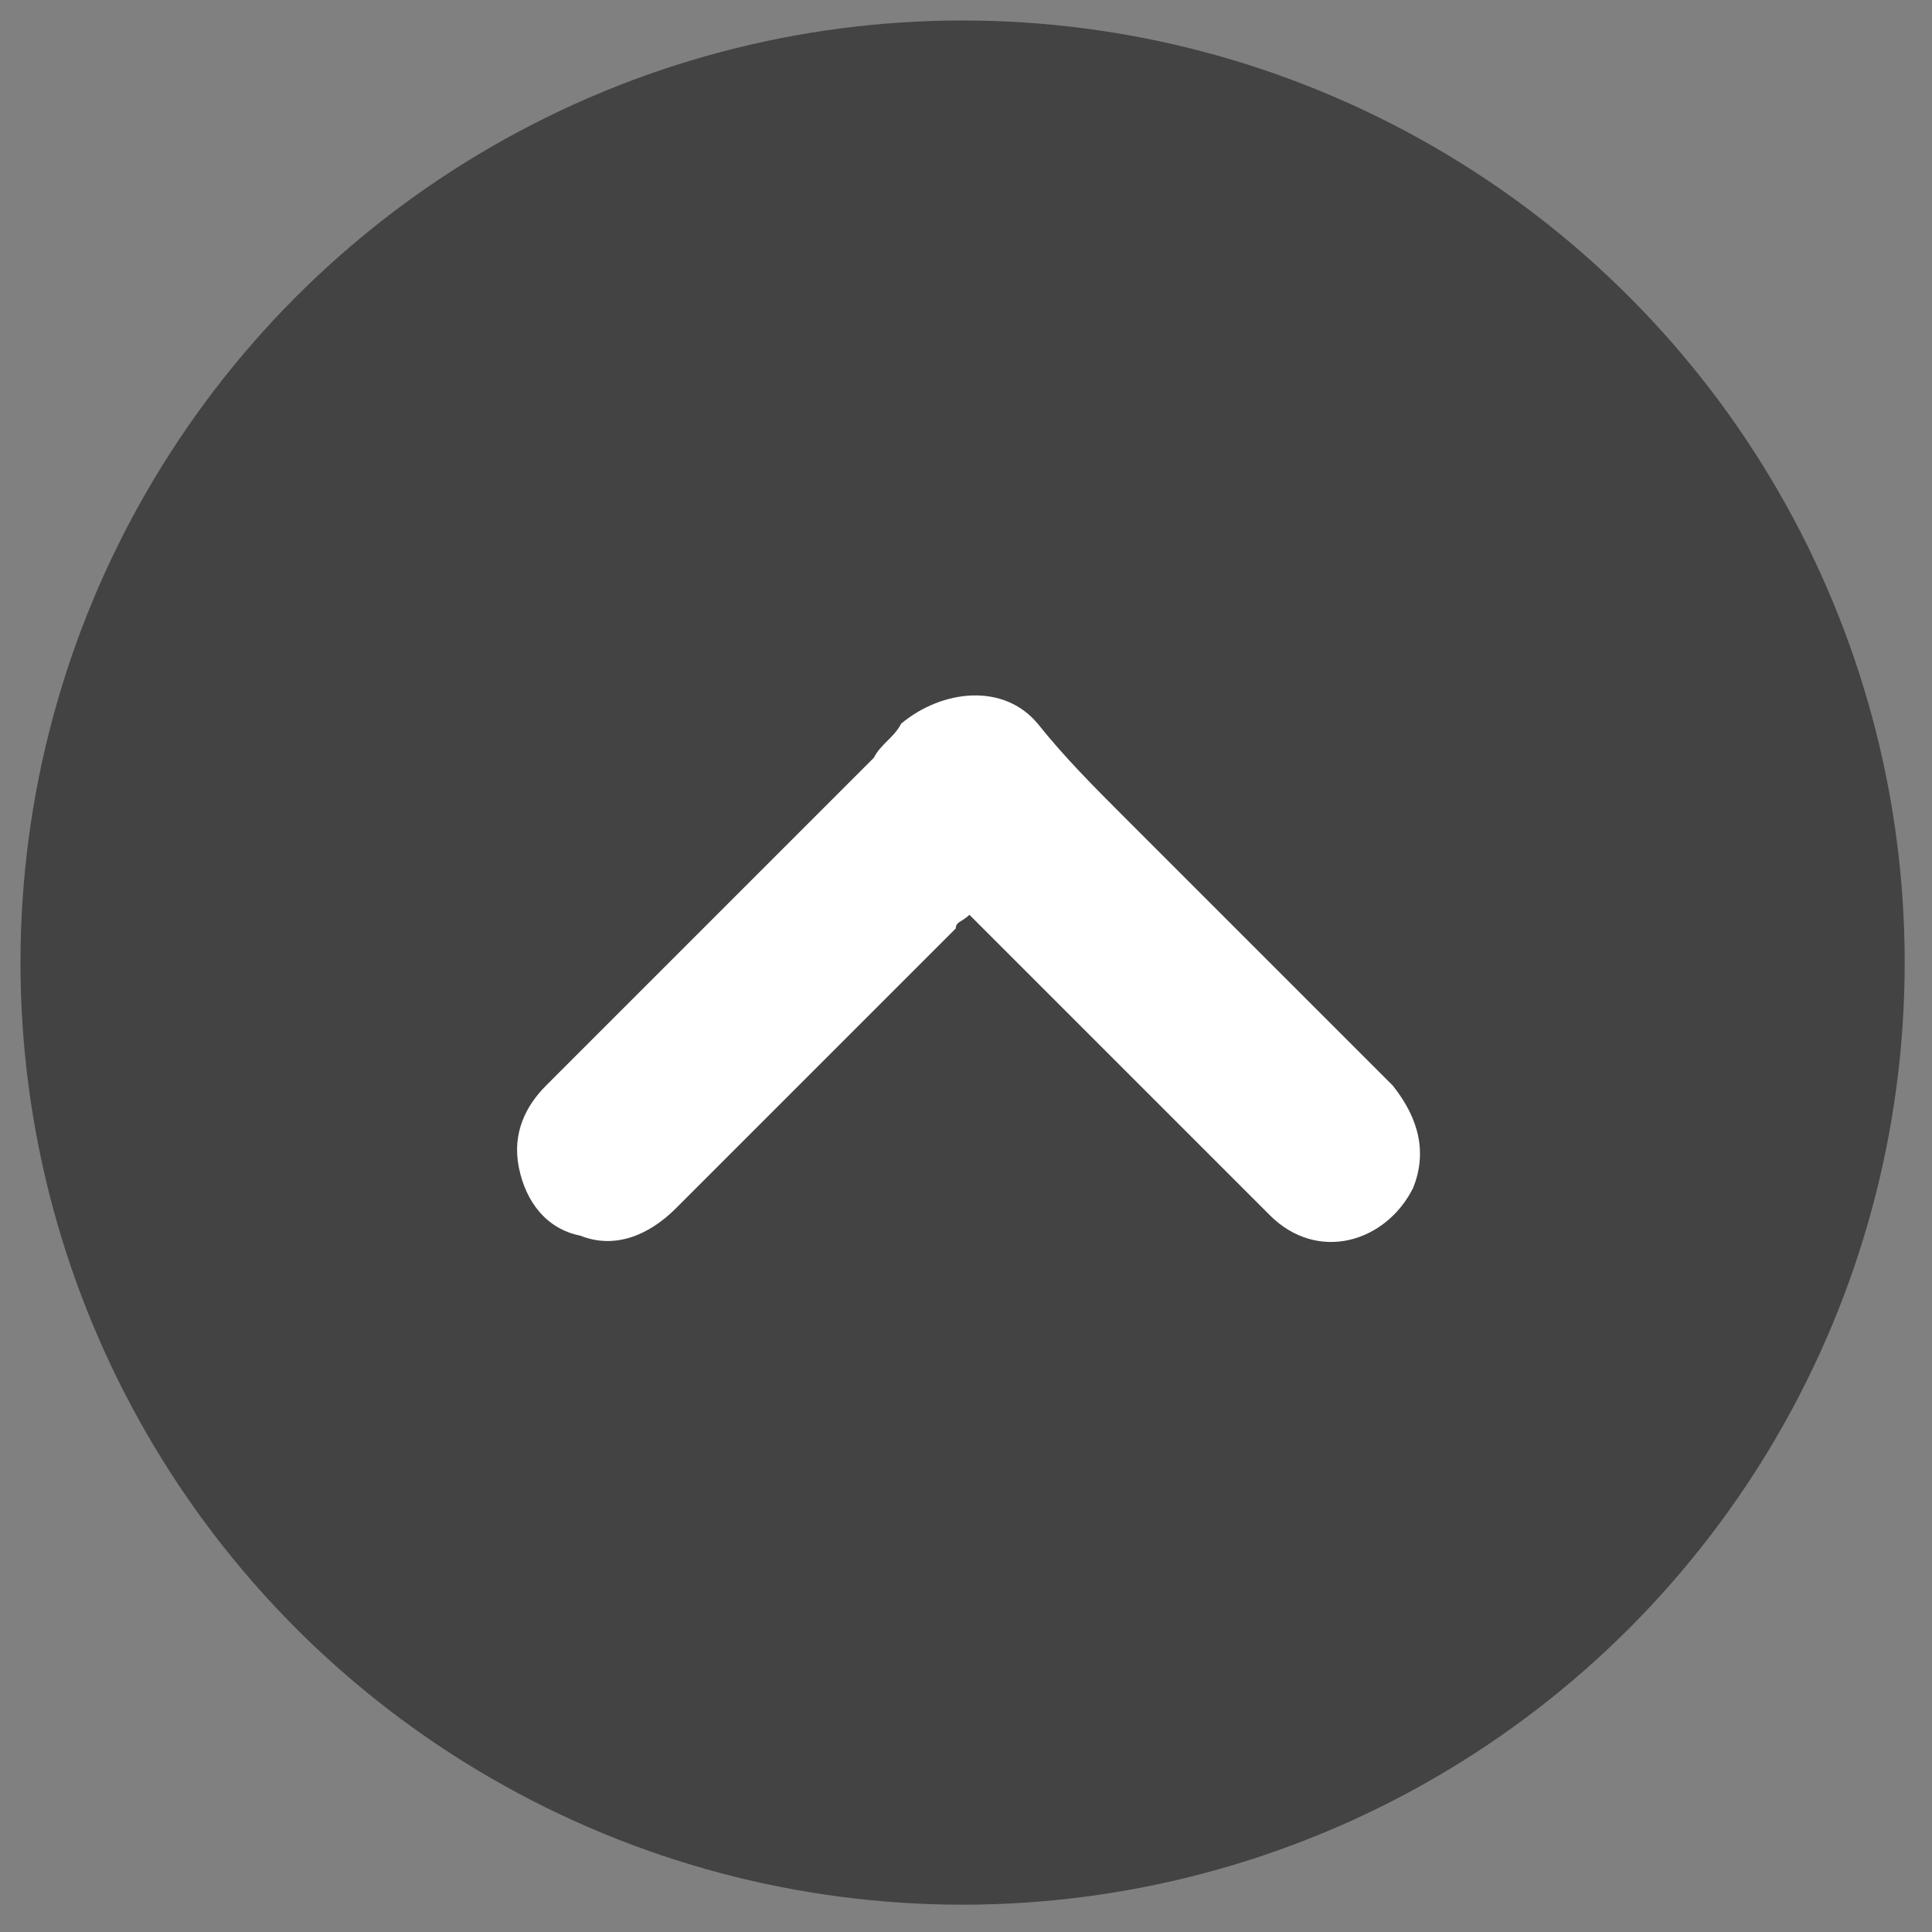 <?xml version="1.0" encoding="utf-8"?>
<!-- Generator: Adobe Illustrator 23.0.3, SVG Export Plug-In . SVG Version: 6.00 Build 0)  -->
<svg version="1.1" id="圖層_1" xmlns="http://www.w3.org/2000/svg" xmlns:xlink="http://www.w3.org/1999/xlink" x="0px" y="0px"
	 viewBox="0 0 28.3 28.3" style="enable-background:new 0 0 28.3 28.3;" xml:space="preserve">
<rect x="0" y="0" width="28.3" height="28.3" fill="#808080" stroke="none"/>
<style type="text/css">
	.st0{fill:#434343;}
	.st1{fill:#FFFFFF;}
</style>
<g>
	<g>
		<circle class="st0" cx="14.1" cy="14.1" r="13.8"/>
	</g>
	<path class="st1" d="M14.2,13.4c0.8,0.8,1.5,1.5,2.3,2.3c0.7,0.7,1.4,1.4,2.1,2.1s1.7,0.4,2.1-0.4c0.2-0.5,0.1-1-0.3-1.5
		c-1.3-1.3-2.6-2.6-3.9-3.9c-0.5-0.5-0.9-0.9-1.3-1.4c-0.5-0.6-1.4-0.5-2,0c-0.1,0.2-0.3,0.3-0.4,0.5c-1.6,1.6-3.2,3.2-4.8,4.8
		c-0.3,0.3-0.5,0.7-0.4,1.2s0.4,0.9,0.9,1c0.5,0.2,1,0,1.4-0.4c1.4-1.4,2.8-2.8,4.1-4.1C14,13.5,14.1,13.5,14.2,13.4z"/>
</g>
</svg>
